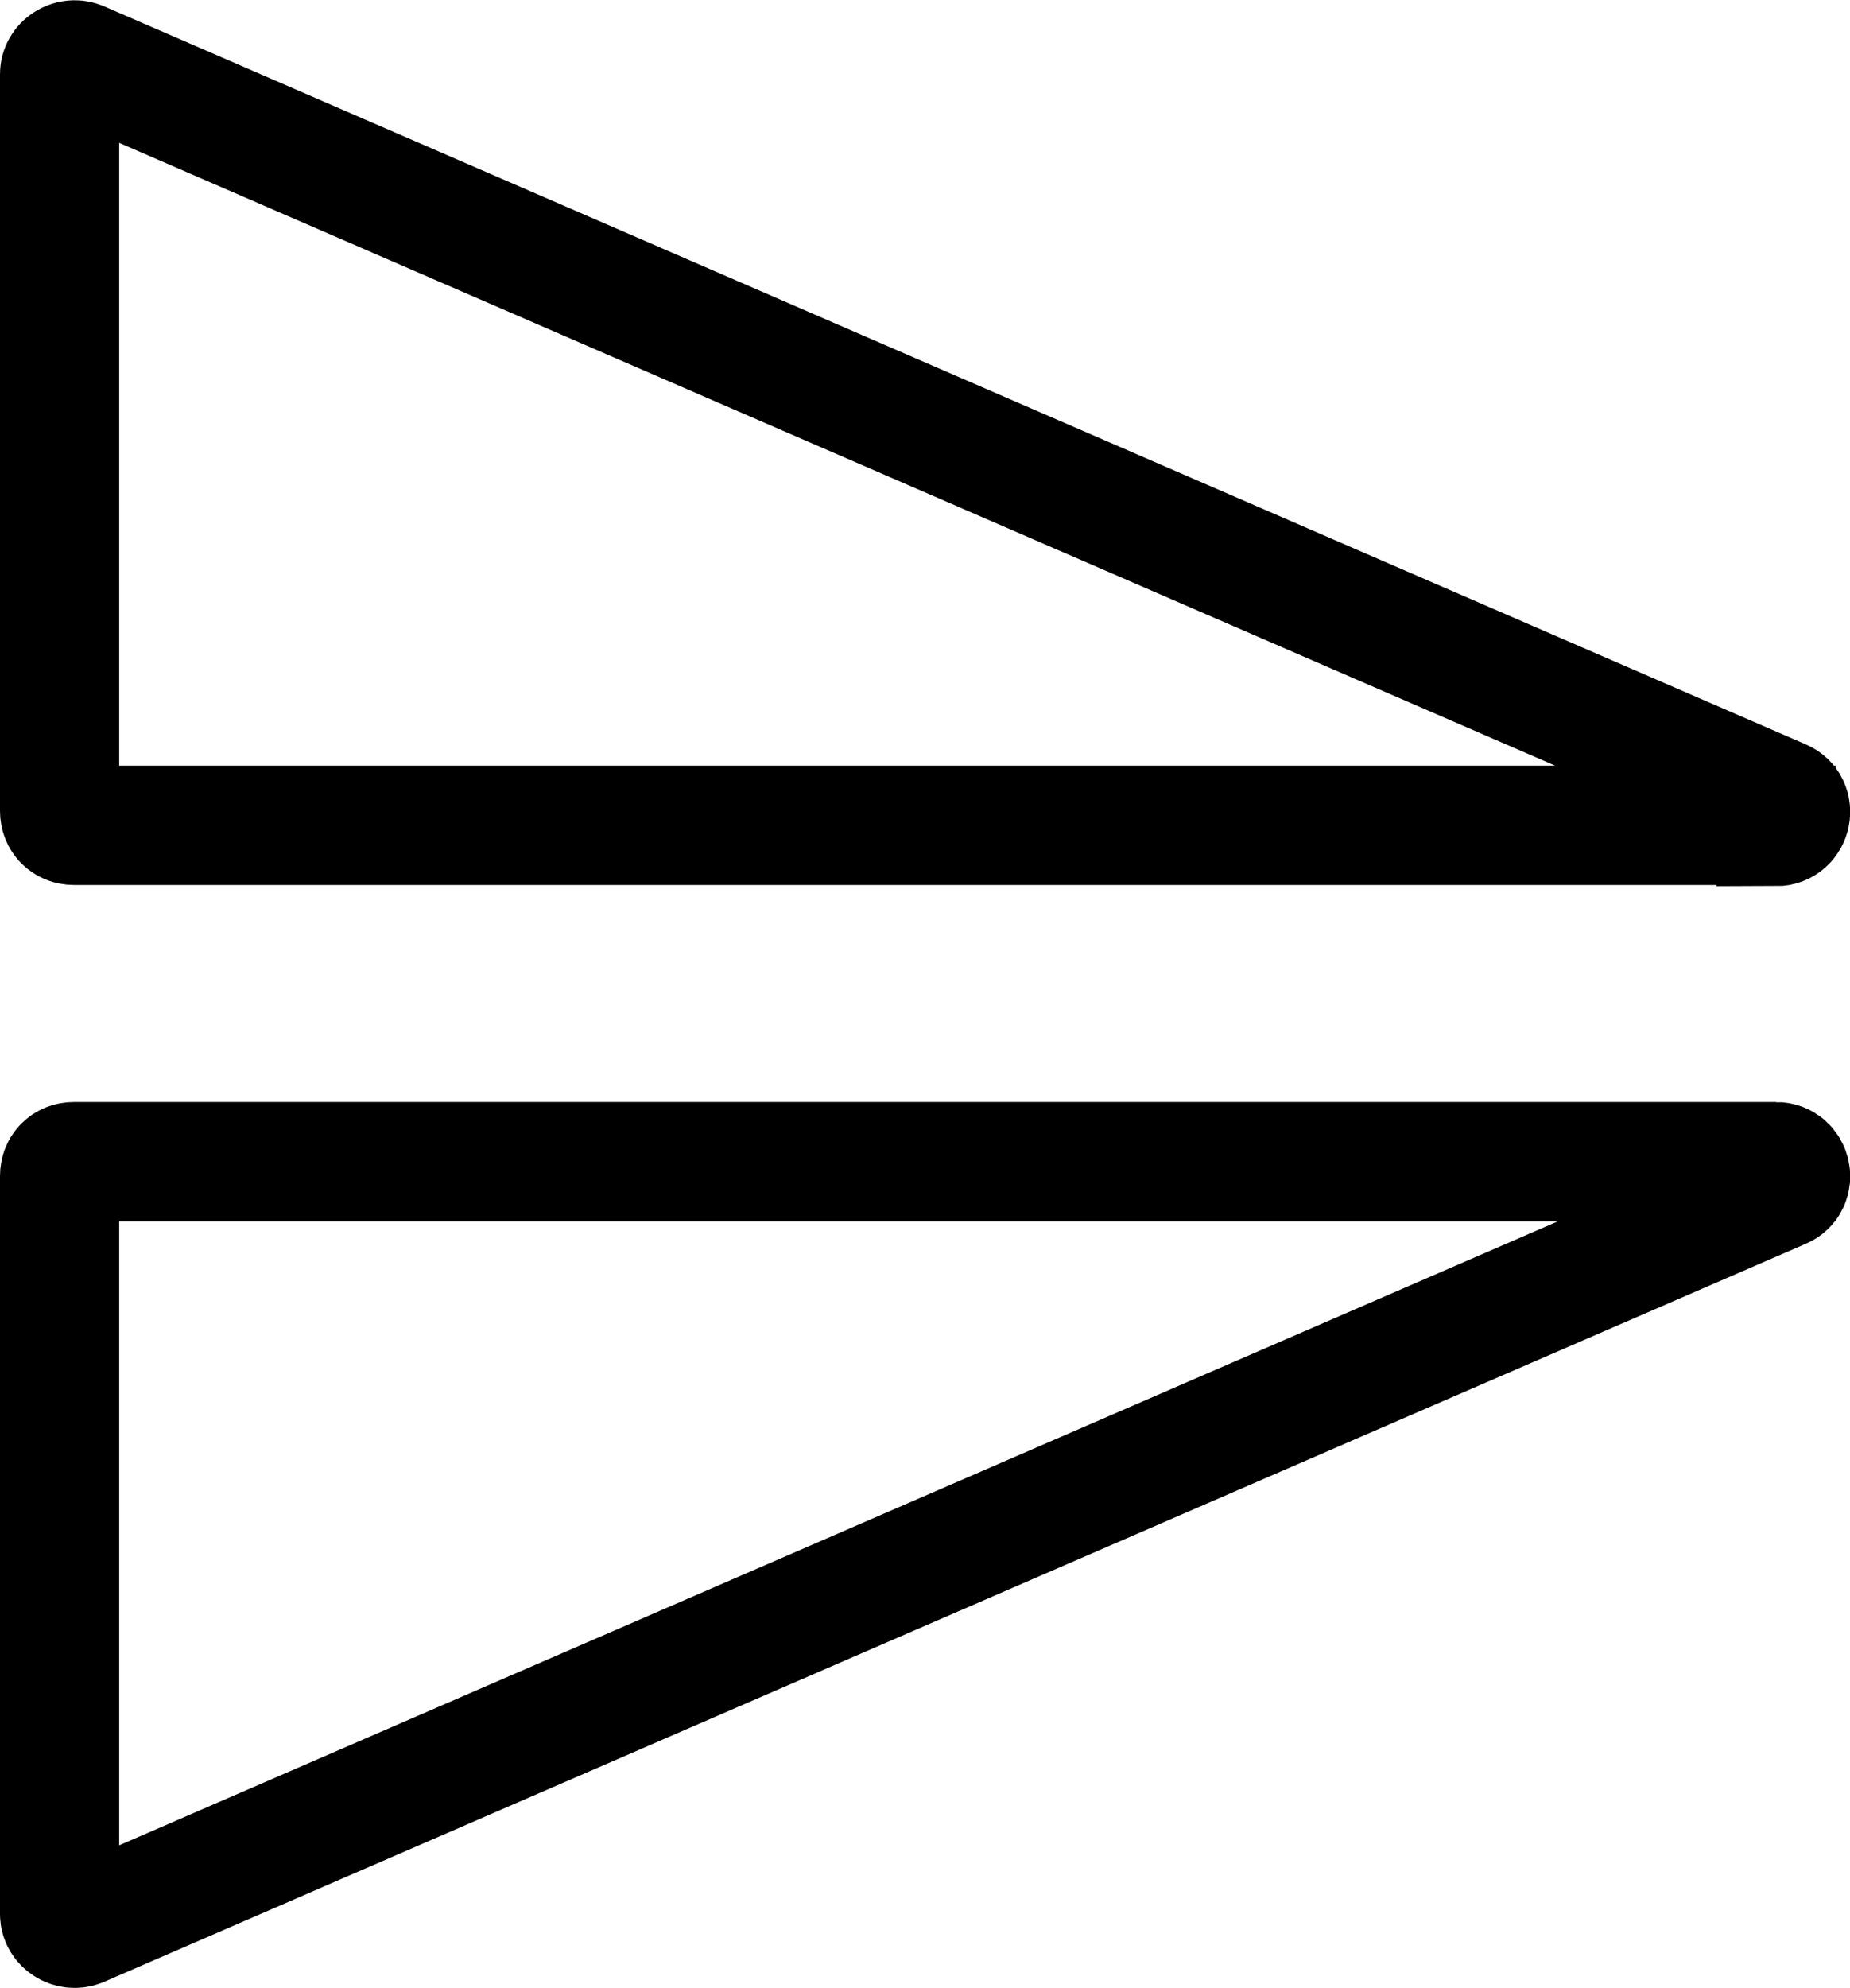 <?xml version="1.0" encoding="UTF-8"?>
<svg id="Layer_1" data-name="Layer 1" xmlns="http://www.w3.org/2000/svg" viewBox="0 0 15.52 16.67">
  <defs>
    <style>
      .cls-1 {
        fill: none;
        stroke: #000;
        stroke-miterlimit: 10;
      }
    </style>
  </defs>
  <path class="cls-1" d="m14.9,6.92H.62c-.07,0-.12-.05-.12-.12V.62c0-.08.09-.14.17-.11l14.28,6.19c.12.05.08.23-.05.23h0Z"/>
  <path class="cls-1" d="m14.9,9.74H.62c-.07,0-.12.05-.12.12v6.19c0,.08.09.14.17.11l14.28-6.19c.12-.05.08-.23-.05-.23Z"/>
</svg>